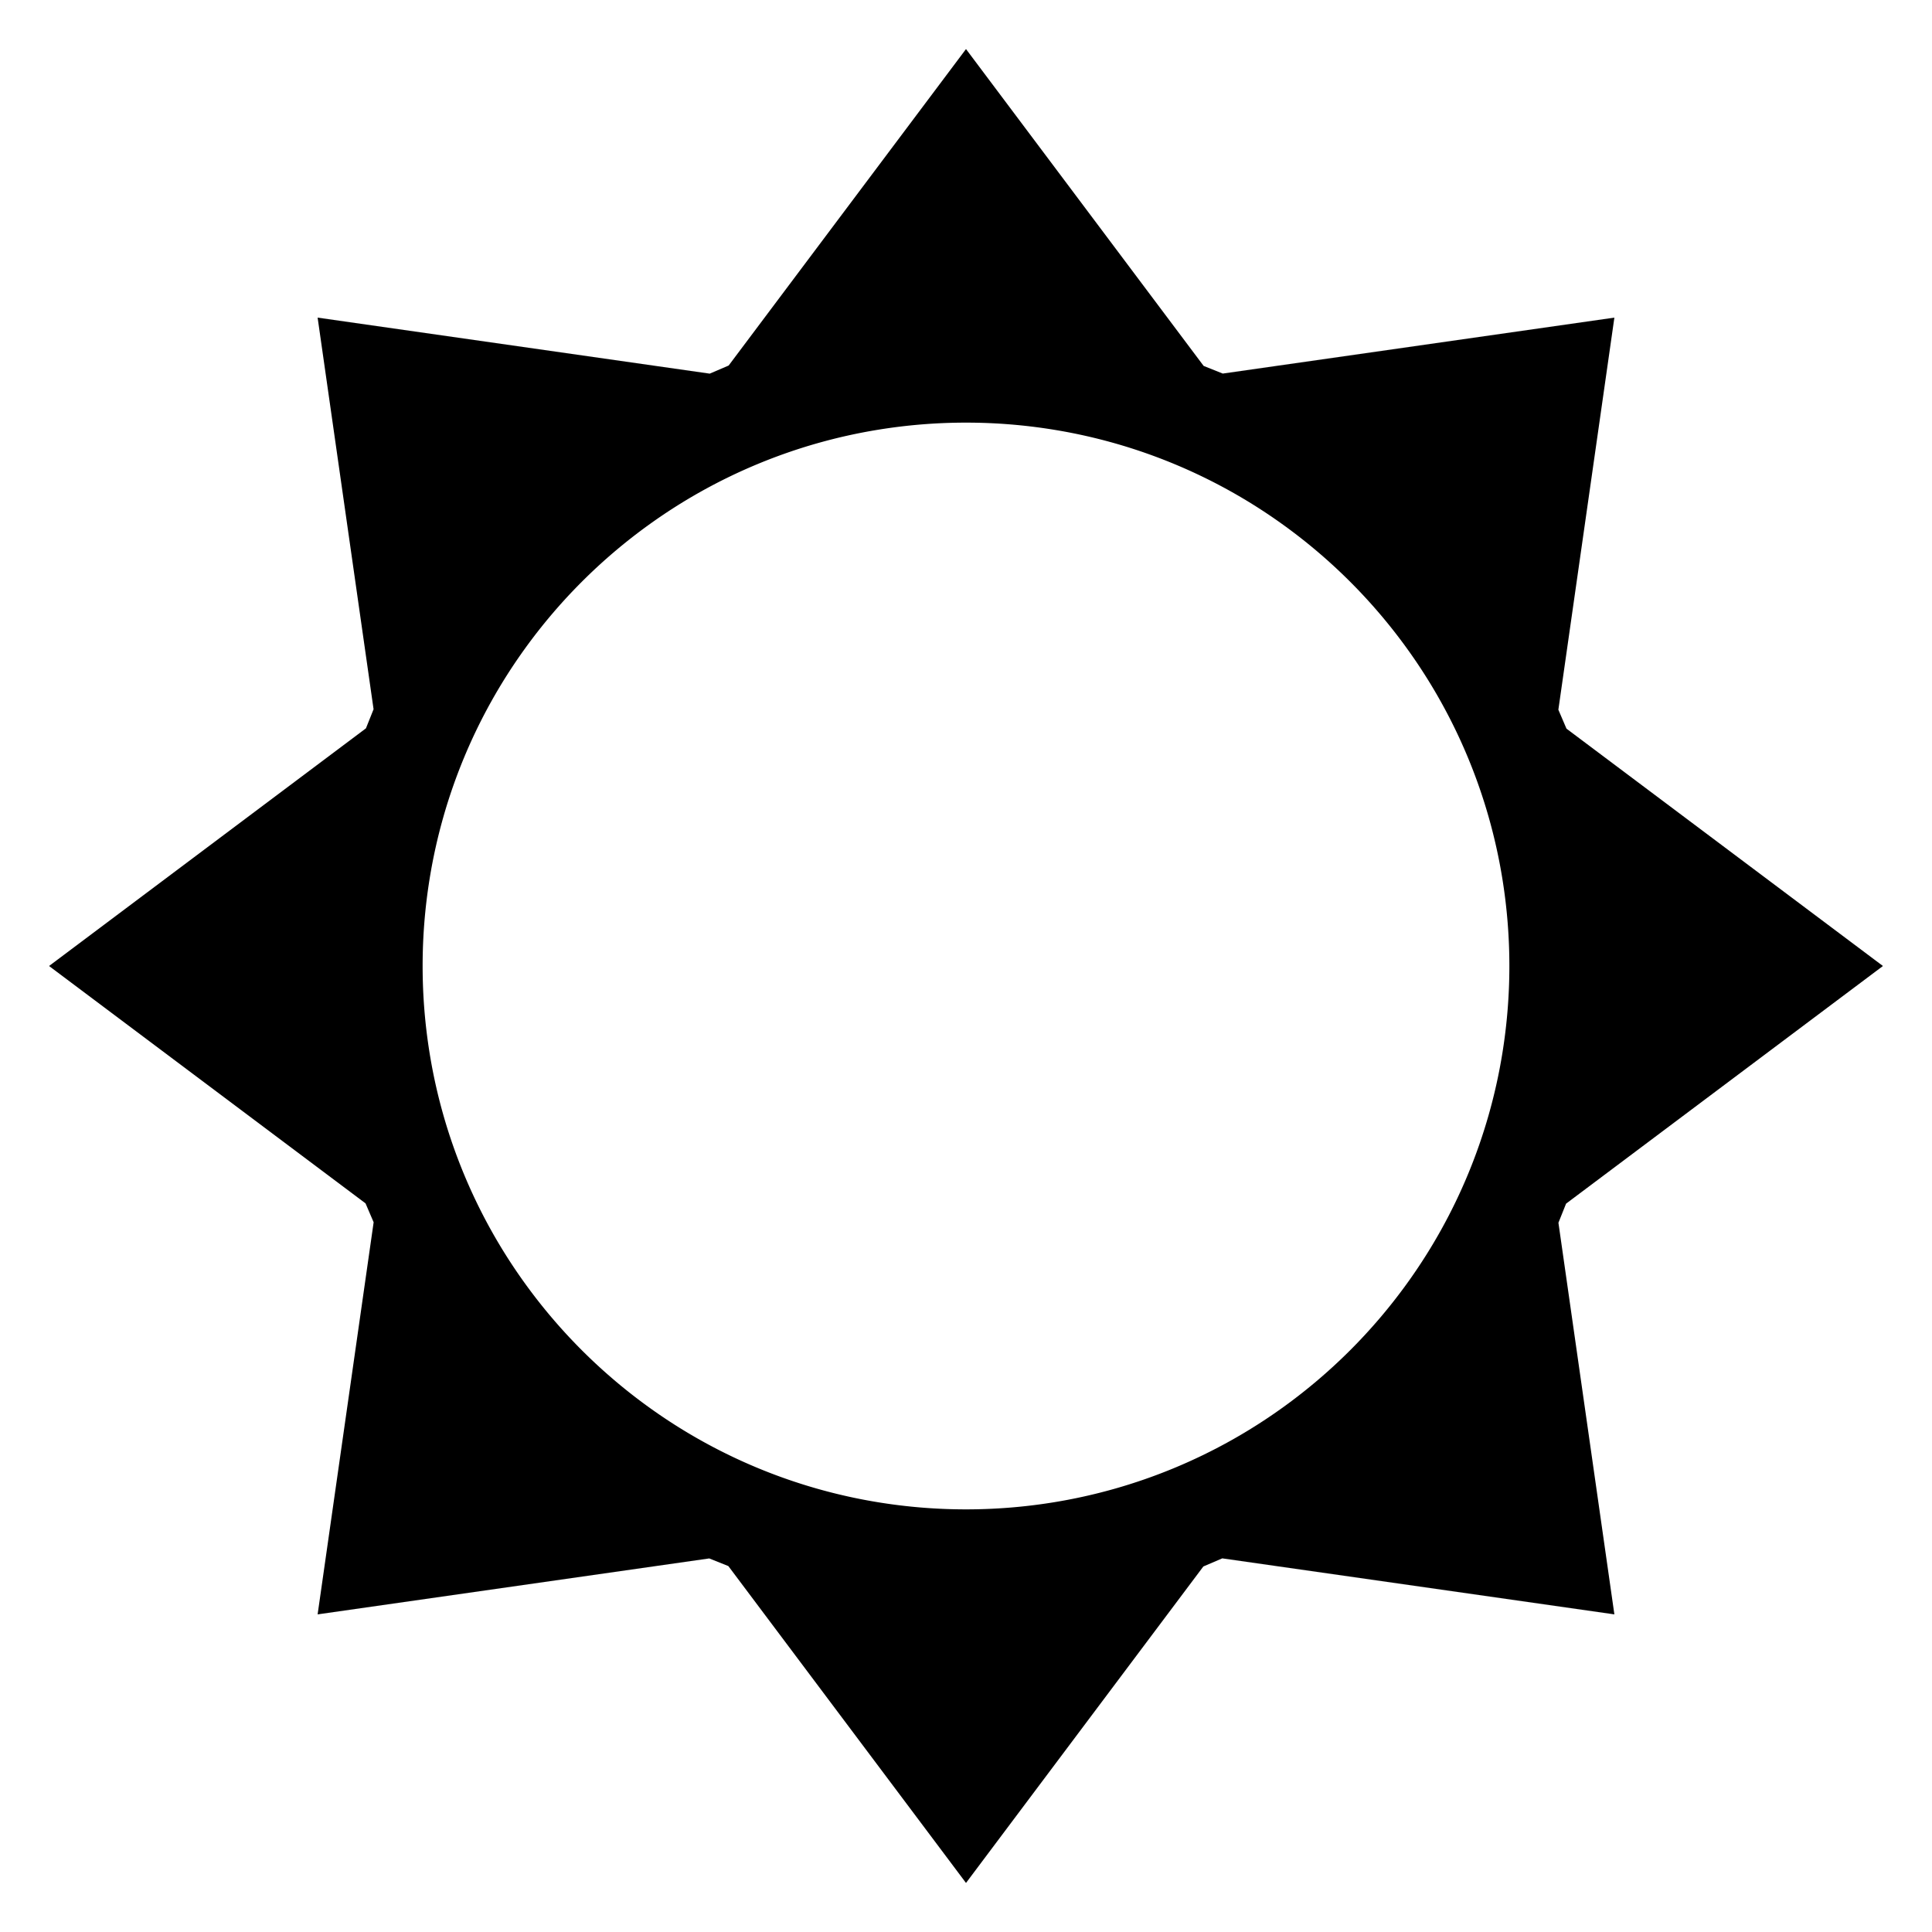 <svg id="export" xmlns="http://www.w3.org/2000/svg" viewBox="0 0 512 512">
  <defs>
    <style>
      .cls-1 {
        fill: currentColor;
      }
    </style>
  </defs>
  <title>brightness-low</title>
  <path class="cls-1" d="M415.025,318.981,499,256l-83.87-62.903-2.147-5.011L427.827,84.173,324.043,98.999l-5.062-2.024L256,13,193.098,96.87l-5.011,2.148L84.173,84.173,98.999,187.957l-2.024,5.062L13,256l83.87,62.903,2.147,5.011L84.173,427.827,187.957,413.001l5.062,2.024L256,499l62.902-83.87,5.011-2.148,103.914,14.845L413.001,324.043Zm-42.153,21.147a144.822,144.822,0,0,1-32.744,32.744,143.229,143.229,0,0,1-60.983,25.267,144.892,144.892,0,0,1-46.291,0,143.226,143.226,0,0,1-60.982-25.267,144.818,144.818,0,0,1-32.744-32.743,143.225,143.225,0,0,1-25.268-60.984,144.888,144.888,0,0,1,0-46.291,143.228,143.228,0,0,1,25.267-60.983,144.822,144.822,0,0,1,32.744-32.744,143.229,143.229,0,0,1,60.983-25.267,144.892,144.892,0,0,1,46.291,0,143.226,143.226,0,0,1,60.982,25.267,144.818,144.818,0,0,1,32.744,32.743,143.225,143.225,0,0,1,25.268,60.984,144.888,144.888,0,0,1,0,46.291A143.227,143.227,0,0,1,372.872,340.129Z"/>
</svg>
